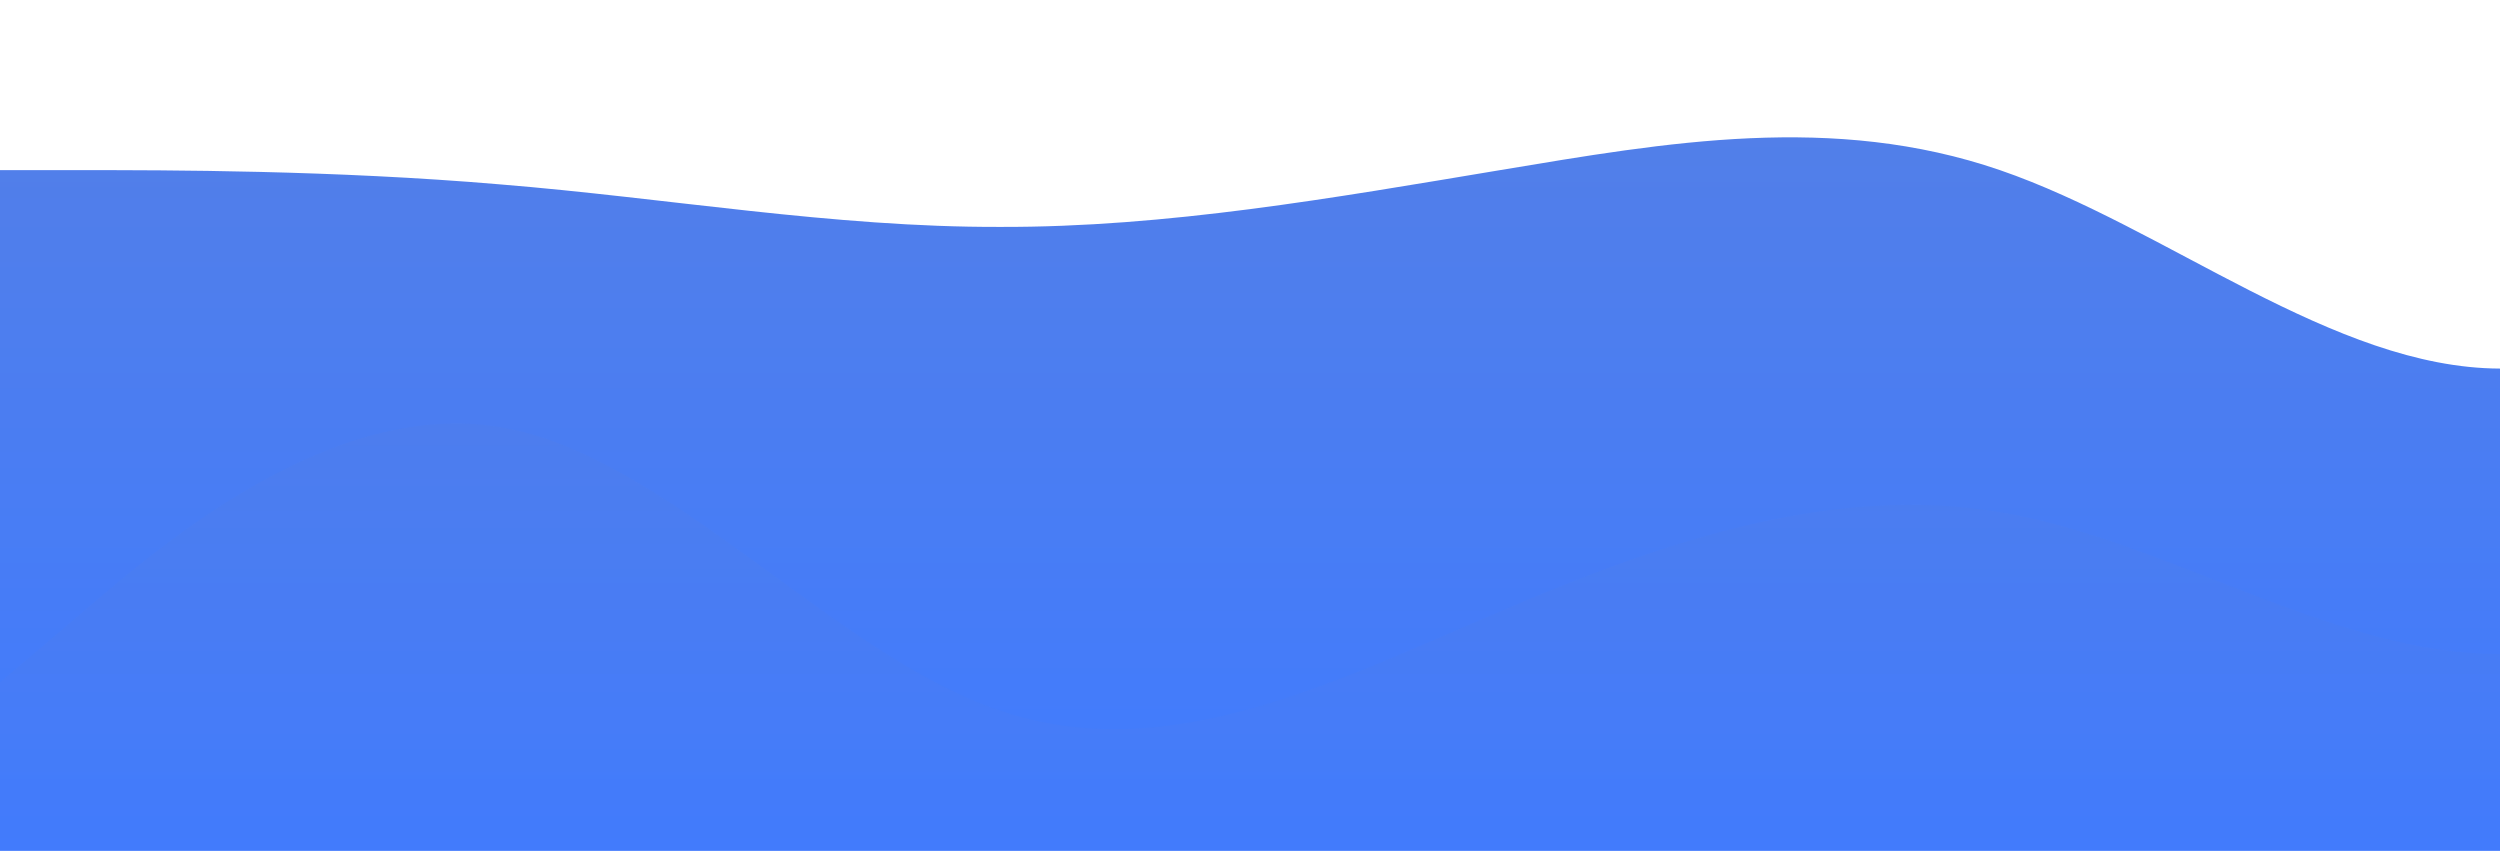 <?xml version="1.0" standalone="no"?>
<svg xmlns:xlink="http://www.w3.org/1999/xlink" id="wave" style="transform:rotate(180deg); transition: 0.3s" viewBox="0 0 1440 490" version="1.1" xmlns="http://www.w3.org/2000/svg"><defs><linearGradient id="sw-gradient-0" x1="0" x2="0" y1="1" y2="0"><stop stop-color="rgba(64, 123, 255, 1)" offset="0%"/><stop stop-color="rgba(83, 127, 231, 1)" offset="100%"/></linearGradient></defs><path style="transform:translate(0, 0px); opacity:1" fill="url(#sw-gradient-0)" d="M0,98L48,98C96,98,192,98,288,106.2C384,114,480,131,576,130.7C672,131,768,114,864,98C960,82,1056,65,1152,98C1248,131,1344,212,1440,212.3C1536,212,1632,131,1728,130.7C1824,131,1920,212,2016,228.7C2112,245,2208,196,2304,171.5C2400,147,2496,147,2592,122.5C2688,98,2784,49,2880,65.3C2976,82,3072,163,3168,212.3C3264,261,3360,278,3456,245C3552,212,3648,131,3744,98C3840,65,3936,82,4032,89.8C4128,98,4224,98,4320,130.7C4416,163,4512,229,4608,220.5C4704,212,4800,131,4896,138.8C4992,147,5088,245,5184,277.7C5280,310,5376,278,5472,277.7C5568,278,5664,310,5760,318.5C5856,327,5952,310,6048,294C6144,278,6240,261,6336,269.5C6432,278,6528,310,6624,343C6720,376,6816,408,6864,424.7L6912,441L6912,490L6864,490C6816,490,6720,490,6624,490C6528,490,6432,490,6336,490C6240,490,6144,490,6048,490C5952,490,5856,490,5760,490C5664,490,5568,490,5472,490C5376,490,5280,490,5184,490C5088,490,4992,490,4896,490C4800,490,4704,490,4608,490C4512,490,4416,490,4320,490C4224,490,4128,490,4032,490C3936,490,3840,490,3744,490C3648,490,3552,490,3456,490C3360,490,3264,490,3168,490C3072,490,2976,490,2880,490C2784,490,2688,490,2592,490C2496,490,2400,490,2304,490C2208,490,2112,490,2016,490C1920,490,1824,490,1728,490C1632,490,1536,490,1440,490C1344,490,1248,490,1152,490C1056,490,960,490,864,490C768,490,672,490,576,490C480,490,384,490,288,490C192,490,96,490,48,490L0,490Z"/><defs><linearGradient id="sw-gradient-1" x1="0" x2="0" y1="1" y2="0"><stop stop-color="rgba(64, 123, 255, 1)" offset="0%"/><stop stop-color="rgba(83, 127, 231, 1)" offset="100%"/></linearGradient></defs><path style="transform:translate(0, 50px); opacity:0.9" fill="url(#sw-gradient-1)" d="M0,343L48,302.2C96,261,192,180,288,196C384,212,480,327,576,359.3C672,392,768,343,864,302.2C960,261,1056,229,1152,245C1248,261,1344,327,1440,326.7C1536,327,1632,261,1728,204.2C1824,147,1920,98,2016,98C2112,98,2208,147,2304,155.2C2400,163,2496,131,2592,138.8C2688,147,2784,196,2880,253.2C2976,310,3072,376,3168,359.3C3264,343,3360,245,3456,179.7C3552,114,3648,82,3744,98C3840,114,3936,180,4032,196C4128,212,4224,180,4320,204.2C4416,229,4512,310,4608,359.3C4704,408,4800,425,4896,392C4992,359,5088,278,5184,277.7C5280,278,5376,359,5472,343C5568,327,5664,212,5760,171.5C5856,131,5952,163,6048,179.7C6144,196,6240,196,6336,212.3C6432,229,6528,261,6624,261.3C6720,261,6816,229,6864,212.3L6912,196L6912,490L6864,490C6816,490,6720,490,6624,490C6528,490,6432,490,6336,490C6240,490,6144,490,6048,490C5952,490,5856,490,5760,490C5664,490,5568,490,5472,490C5376,490,5280,490,5184,490C5088,490,4992,490,4896,490C4800,490,4704,490,4608,490C4512,490,4416,490,4320,490C4224,490,4128,490,4032,490C3936,490,3840,490,3744,490C3648,490,3552,490,3456,490C3360,490,3264,490,3168,490C3072,490,2976,490,2880,490C2784,490,2688,490,2592,490C2496,490,2400,490,2304,490C2208,490,2112,490,2016,490C1920,490,1824,490,1728,490C1632,490,1536,490,1440,490C1344,490,1248,490,1152,490C1056,490,960,490,864,490C768,490,672,490,576,490C480,490,384,490,288,490C192,490,96,490,48,490L0,490Z"/></svg>